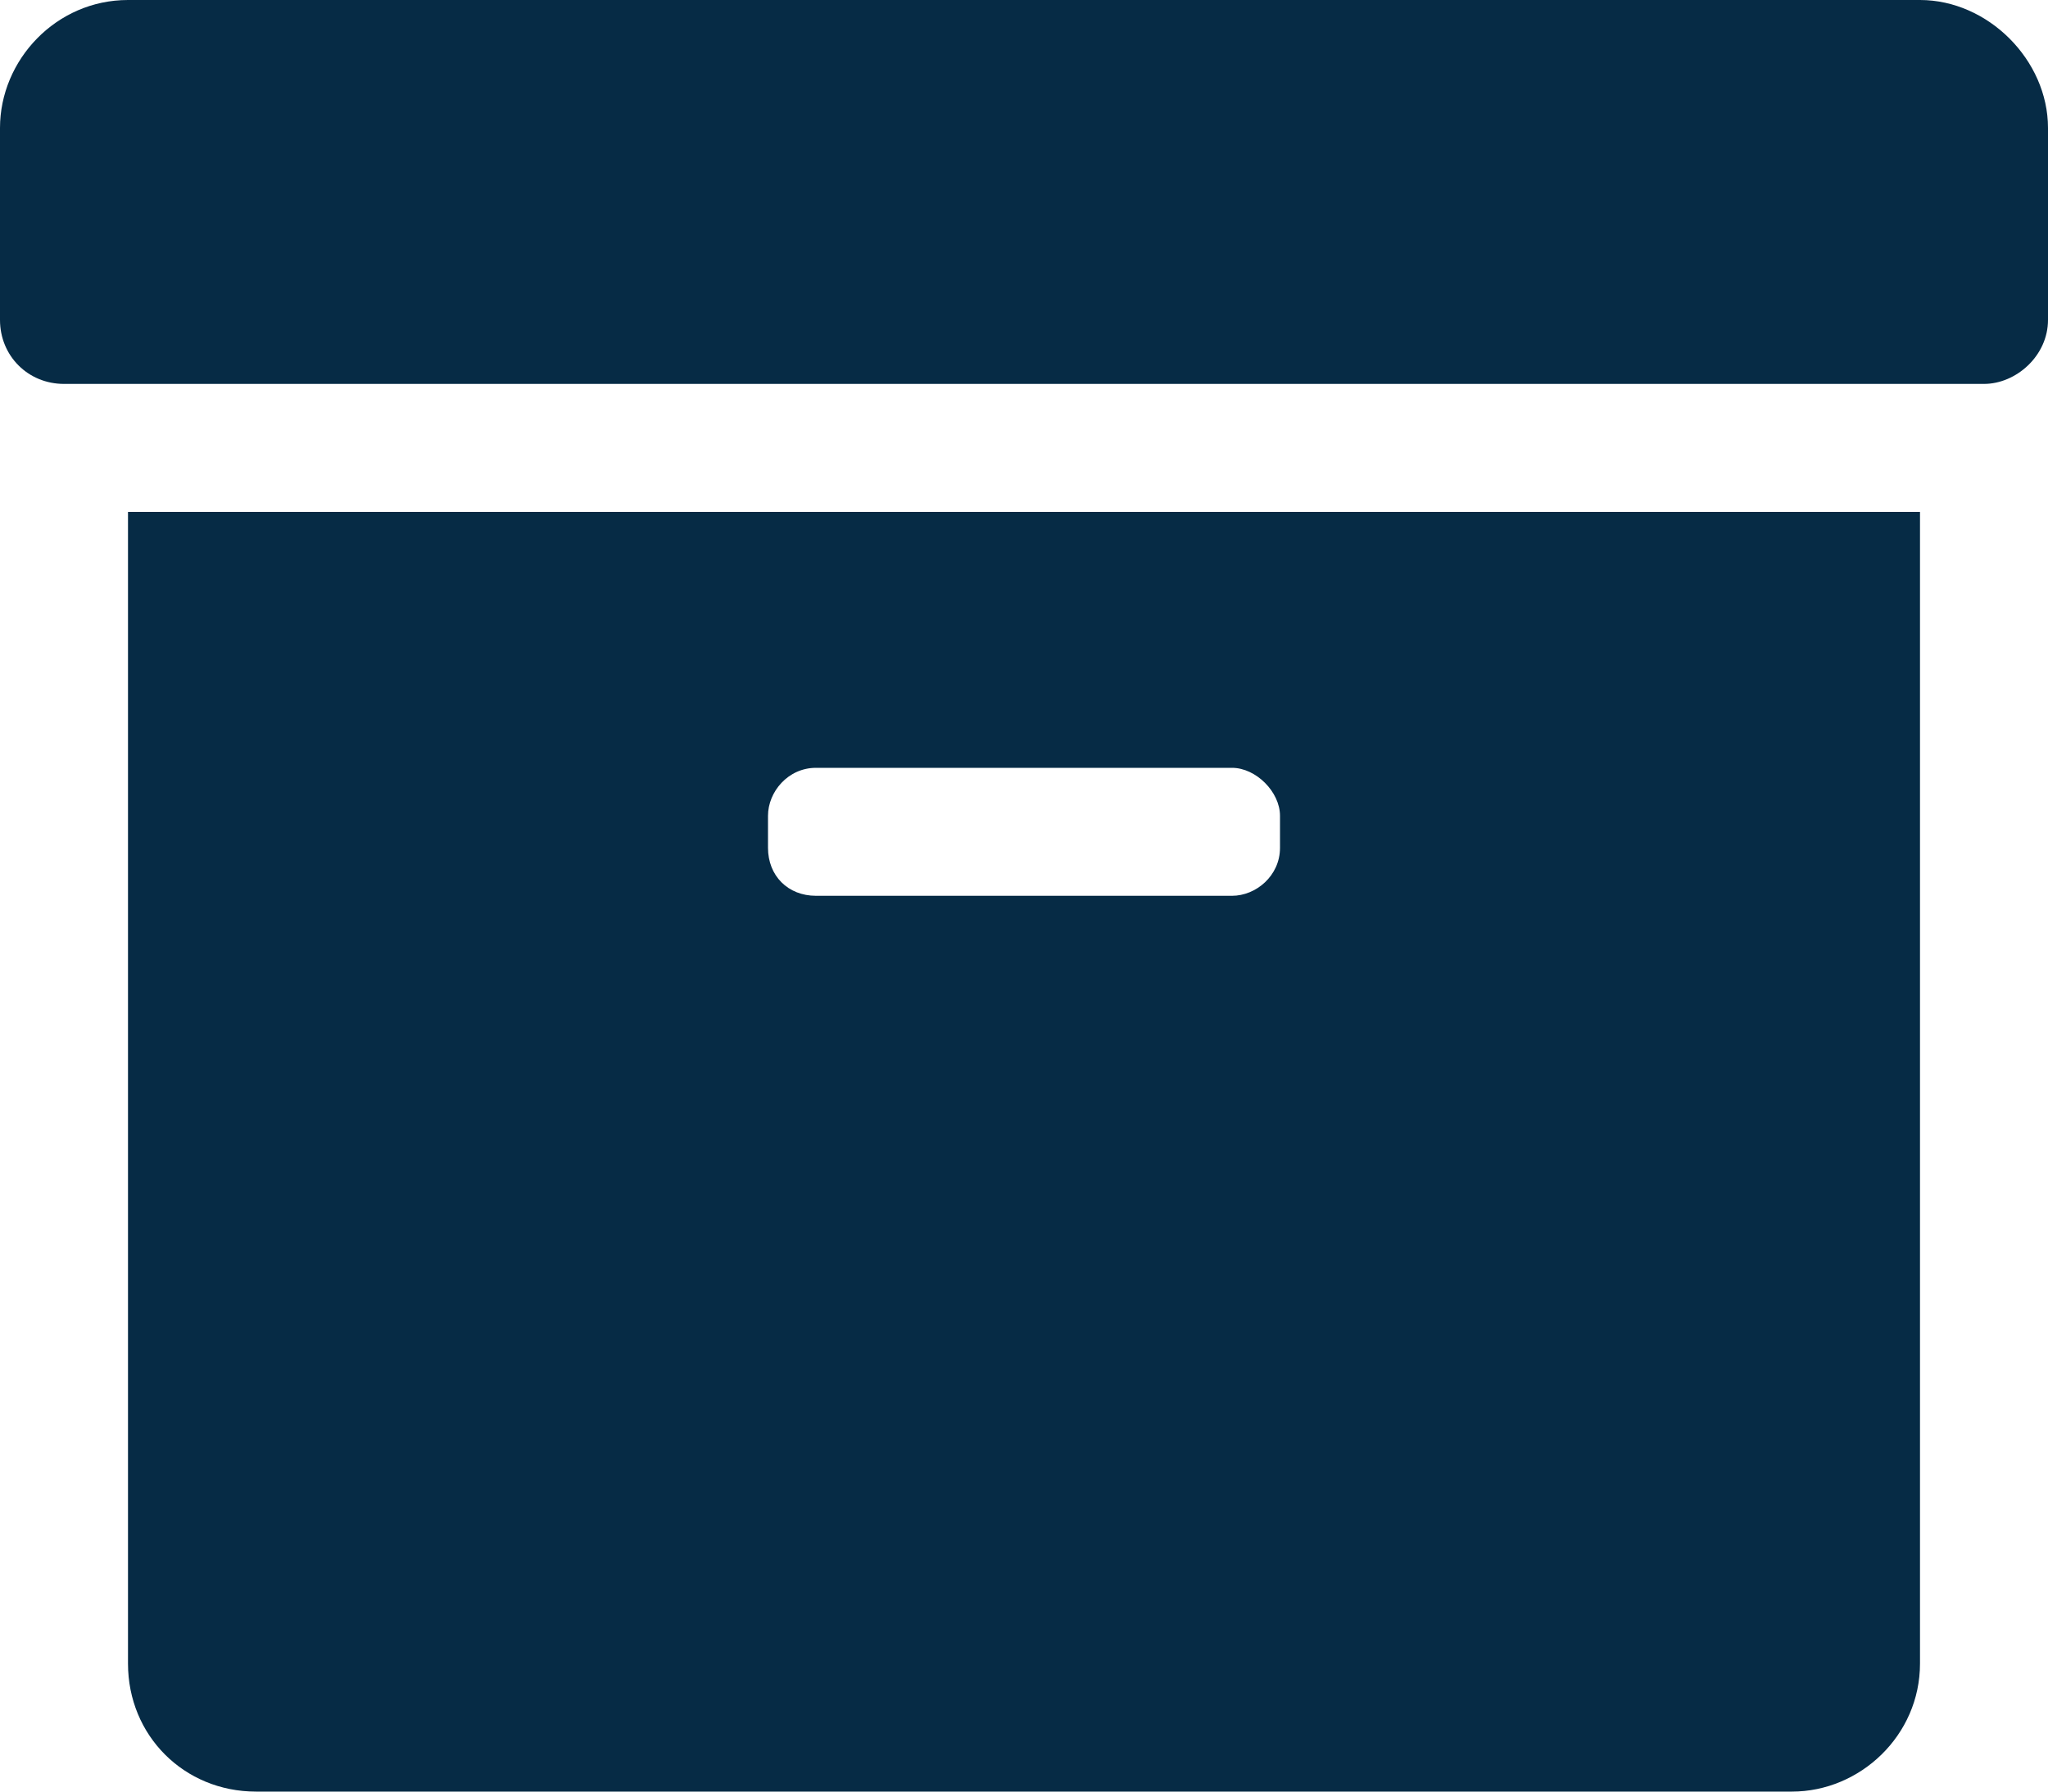 <svg width="16" height="14" viewBox="0 0 16 14" fill="none" xmlns="http://www.w3.org/2000/svg">
<path d="M1 13C1 13.562 1.438 14 2 14H14C14.531 14 15 13.562 15 13V4H1V13ZM6 6.375C6 6.188 6.156 6 6.375 6H9.625C9.812 6 10 6.188 10 6.375V6.625C10 6.844 9.812 7 9.625 7H6.375C6.156 7 6 6.844 6 6.625V6.375ZM15 0H1C0.438 0 0 0.469 0 1V2.5C0 2.781 0.219 3 0.5 3H15.5C15.75 3 16 2.781 16 2.5V1C16 0.469 15.531 0 15 0Z" fill="#062B45"/>
</svg>
